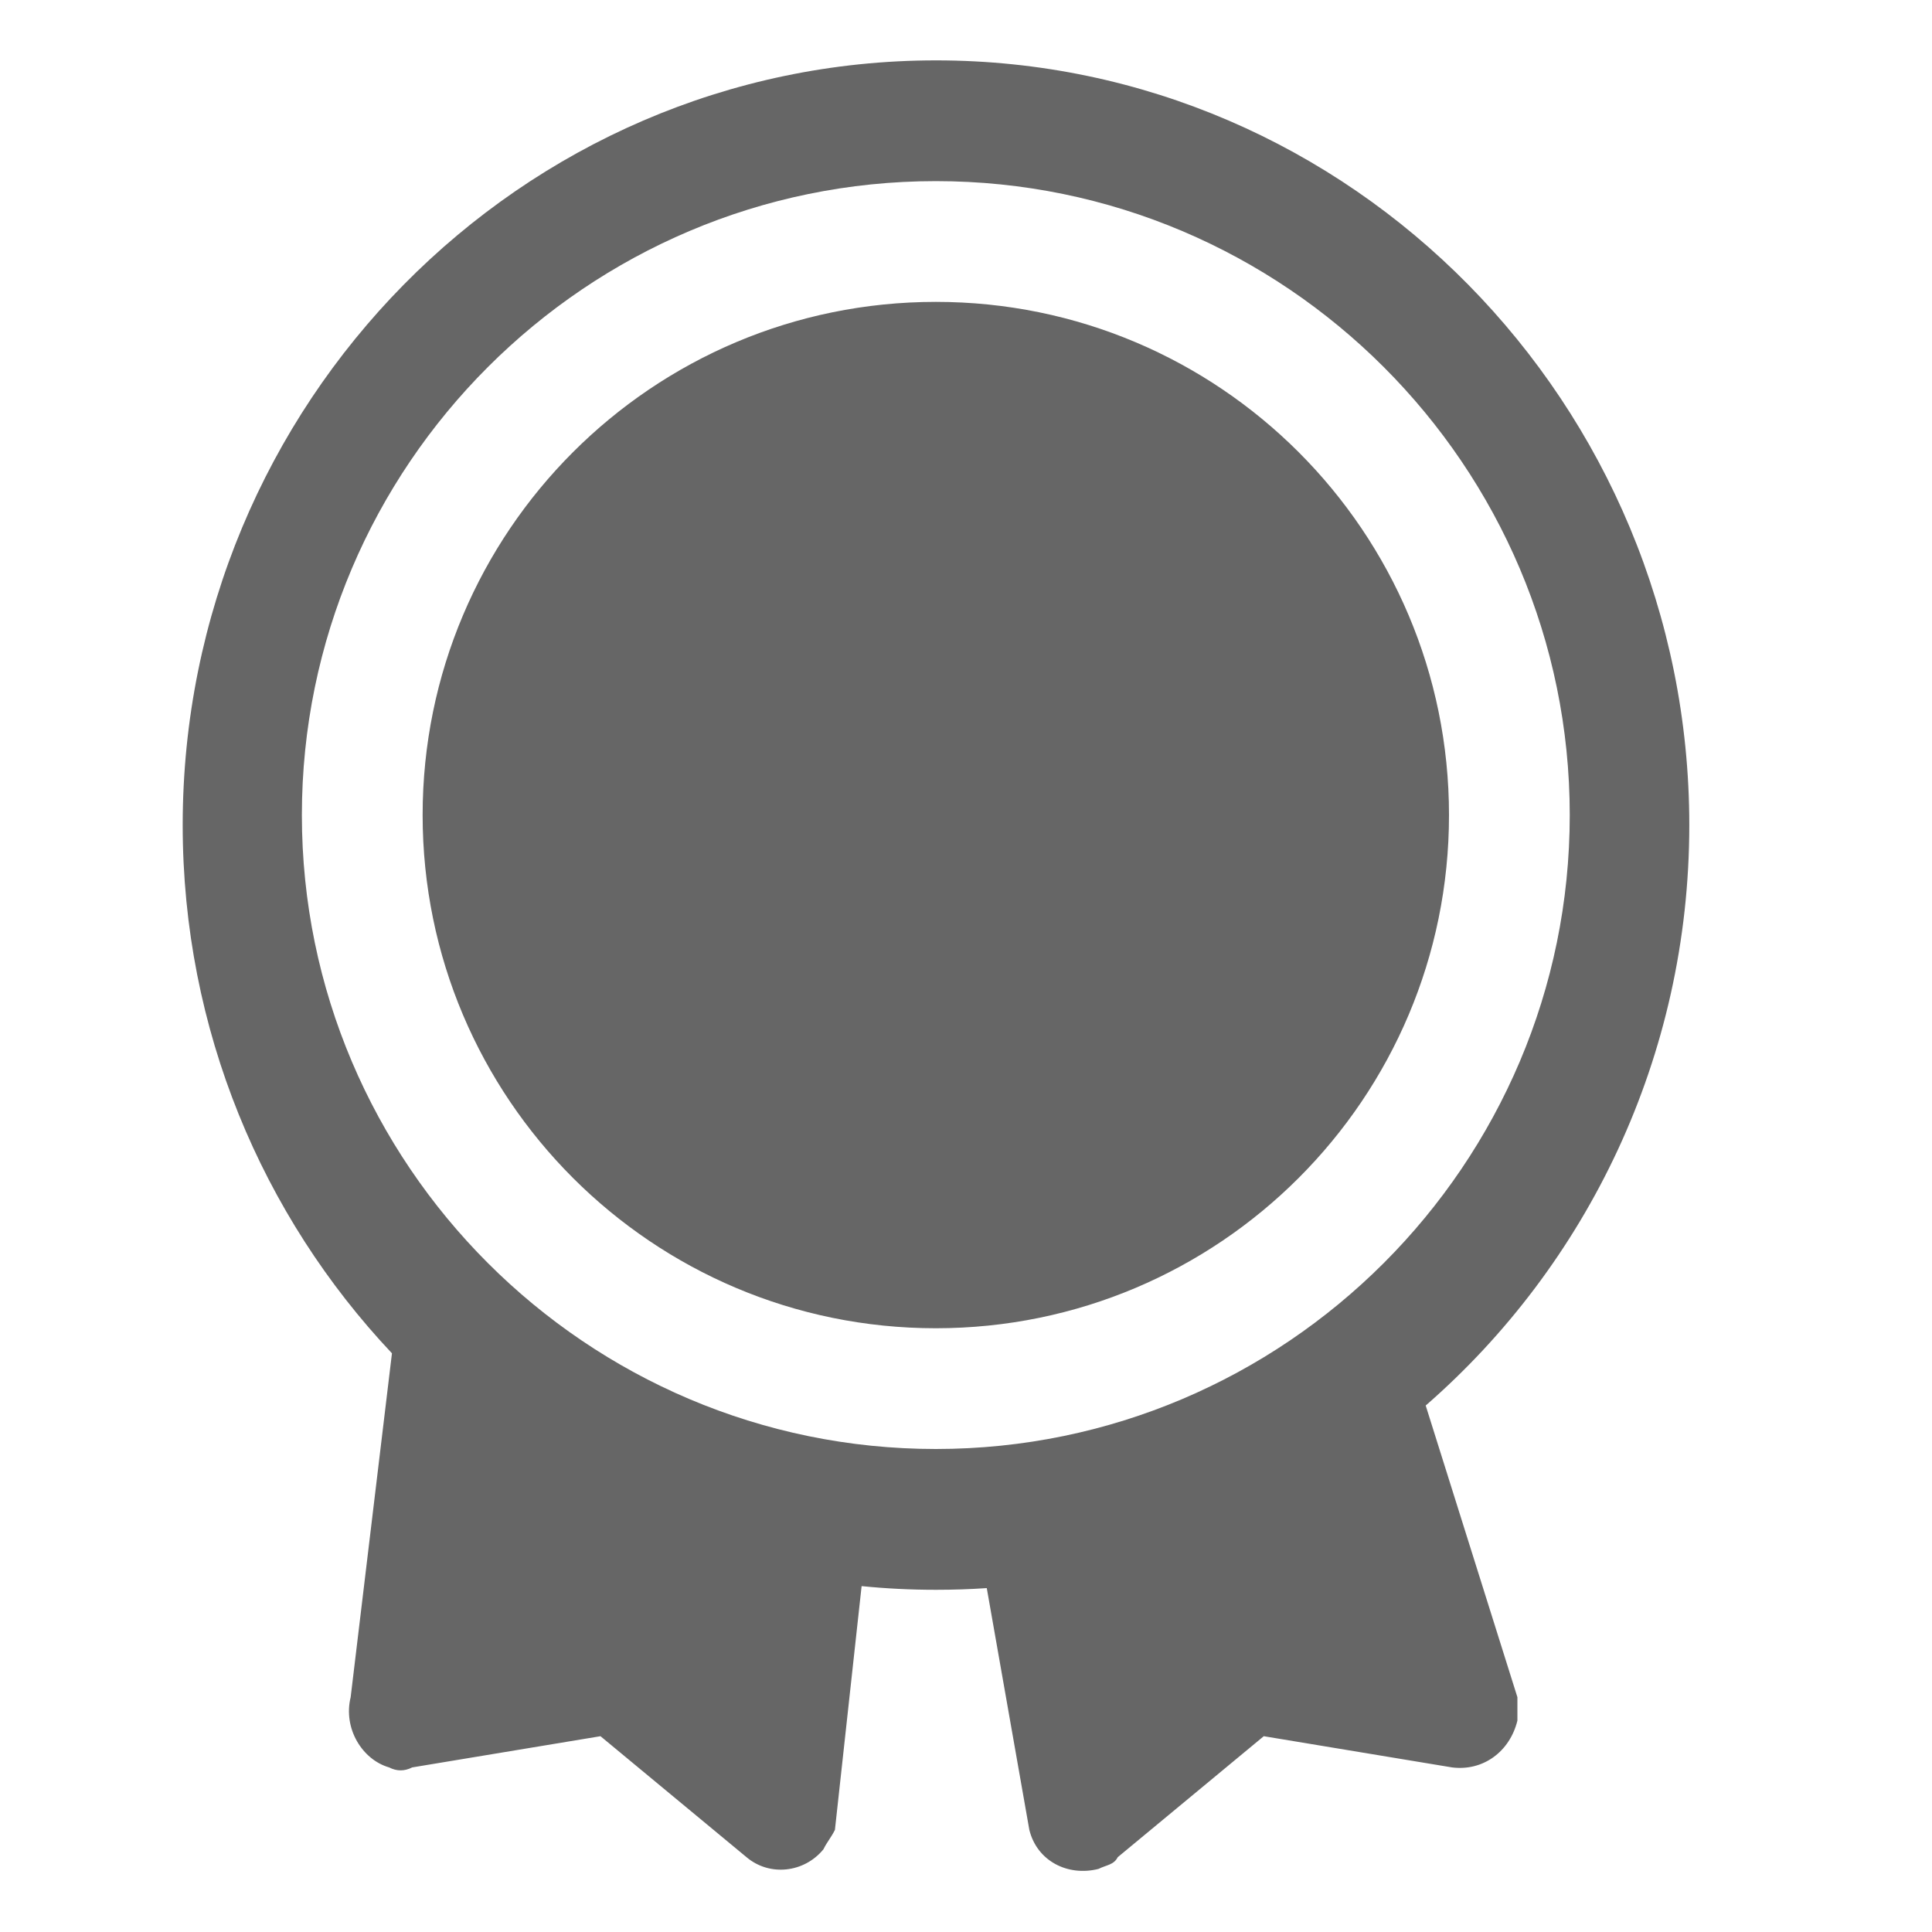<!--?xml version="1.0" encoding="UTF-8"?-->
<svg width="32px" height="32px" viewBox="0 0 32 32" version="1.1" xmlns="http://www.w3.org/2000/svg" xmlns:xlink="http://www.w3.org/1999/xlink">
    <title>1818.金融机构管理</title>
    <g id="1818.金融机构管理" stroke="none" stroke-width="1" fill="none" fill-rule="evenodd">
        <path d="M15.503,1 C22.378,1 27.98,6.687 27.98,13.666 C27.98,17.506 26.284,20.954 23.614,23.28 L25.133,28.111 L25.133,28.499 C25.006,29.016 24.561,29.339 24.051,29.274 L20.932,28.757 L18.513,30.761 C18.449,30.89 18.322,30.89 18.195,30.955 C17.686,31.084 17.176,30.825 17.049,30.308 L16.344,26.304 C16.066,26.323 15.785,26.332 15.503,26.332 C15.087,26.332 14.677,26.312 14.271,26.271 L13.829,30.308 C13.765,30.438 13.702,30.502 13.638,30.631 C13.32,31.019 12.747,31.084 12.365,30.761 L9.946,28.757 L6.827,29.274 C6.699,29.339 6.572,29.339 6.445,29.274 C5.999,29.145 5.681,28.628 5.808,28.111 L6.492,22.415 C4.346,20.139 3.026,17.055 3.026,13.666 C3.026,6.687 8.628,1 15.503,1 Z M15.5,3 C9.714,3 5,7.714 5,13.5 C5,19.286 9.714,24 15.5,24 C21.286,24 26,19.286 26,13.5 C26,7.714 21.286,3 15.5,3 Z M15.5,5 C20.194,5 24,8.806 24,13.5 C24,18.194 20.194,22 15.5,22 C10.806,22 7,18.194 7,13.5 C7,8.806 10.806,5 15.5,5 Z" id="形状结合" fill="#666666" fill-rule="nonzero"></path>
    </g>
</svg>